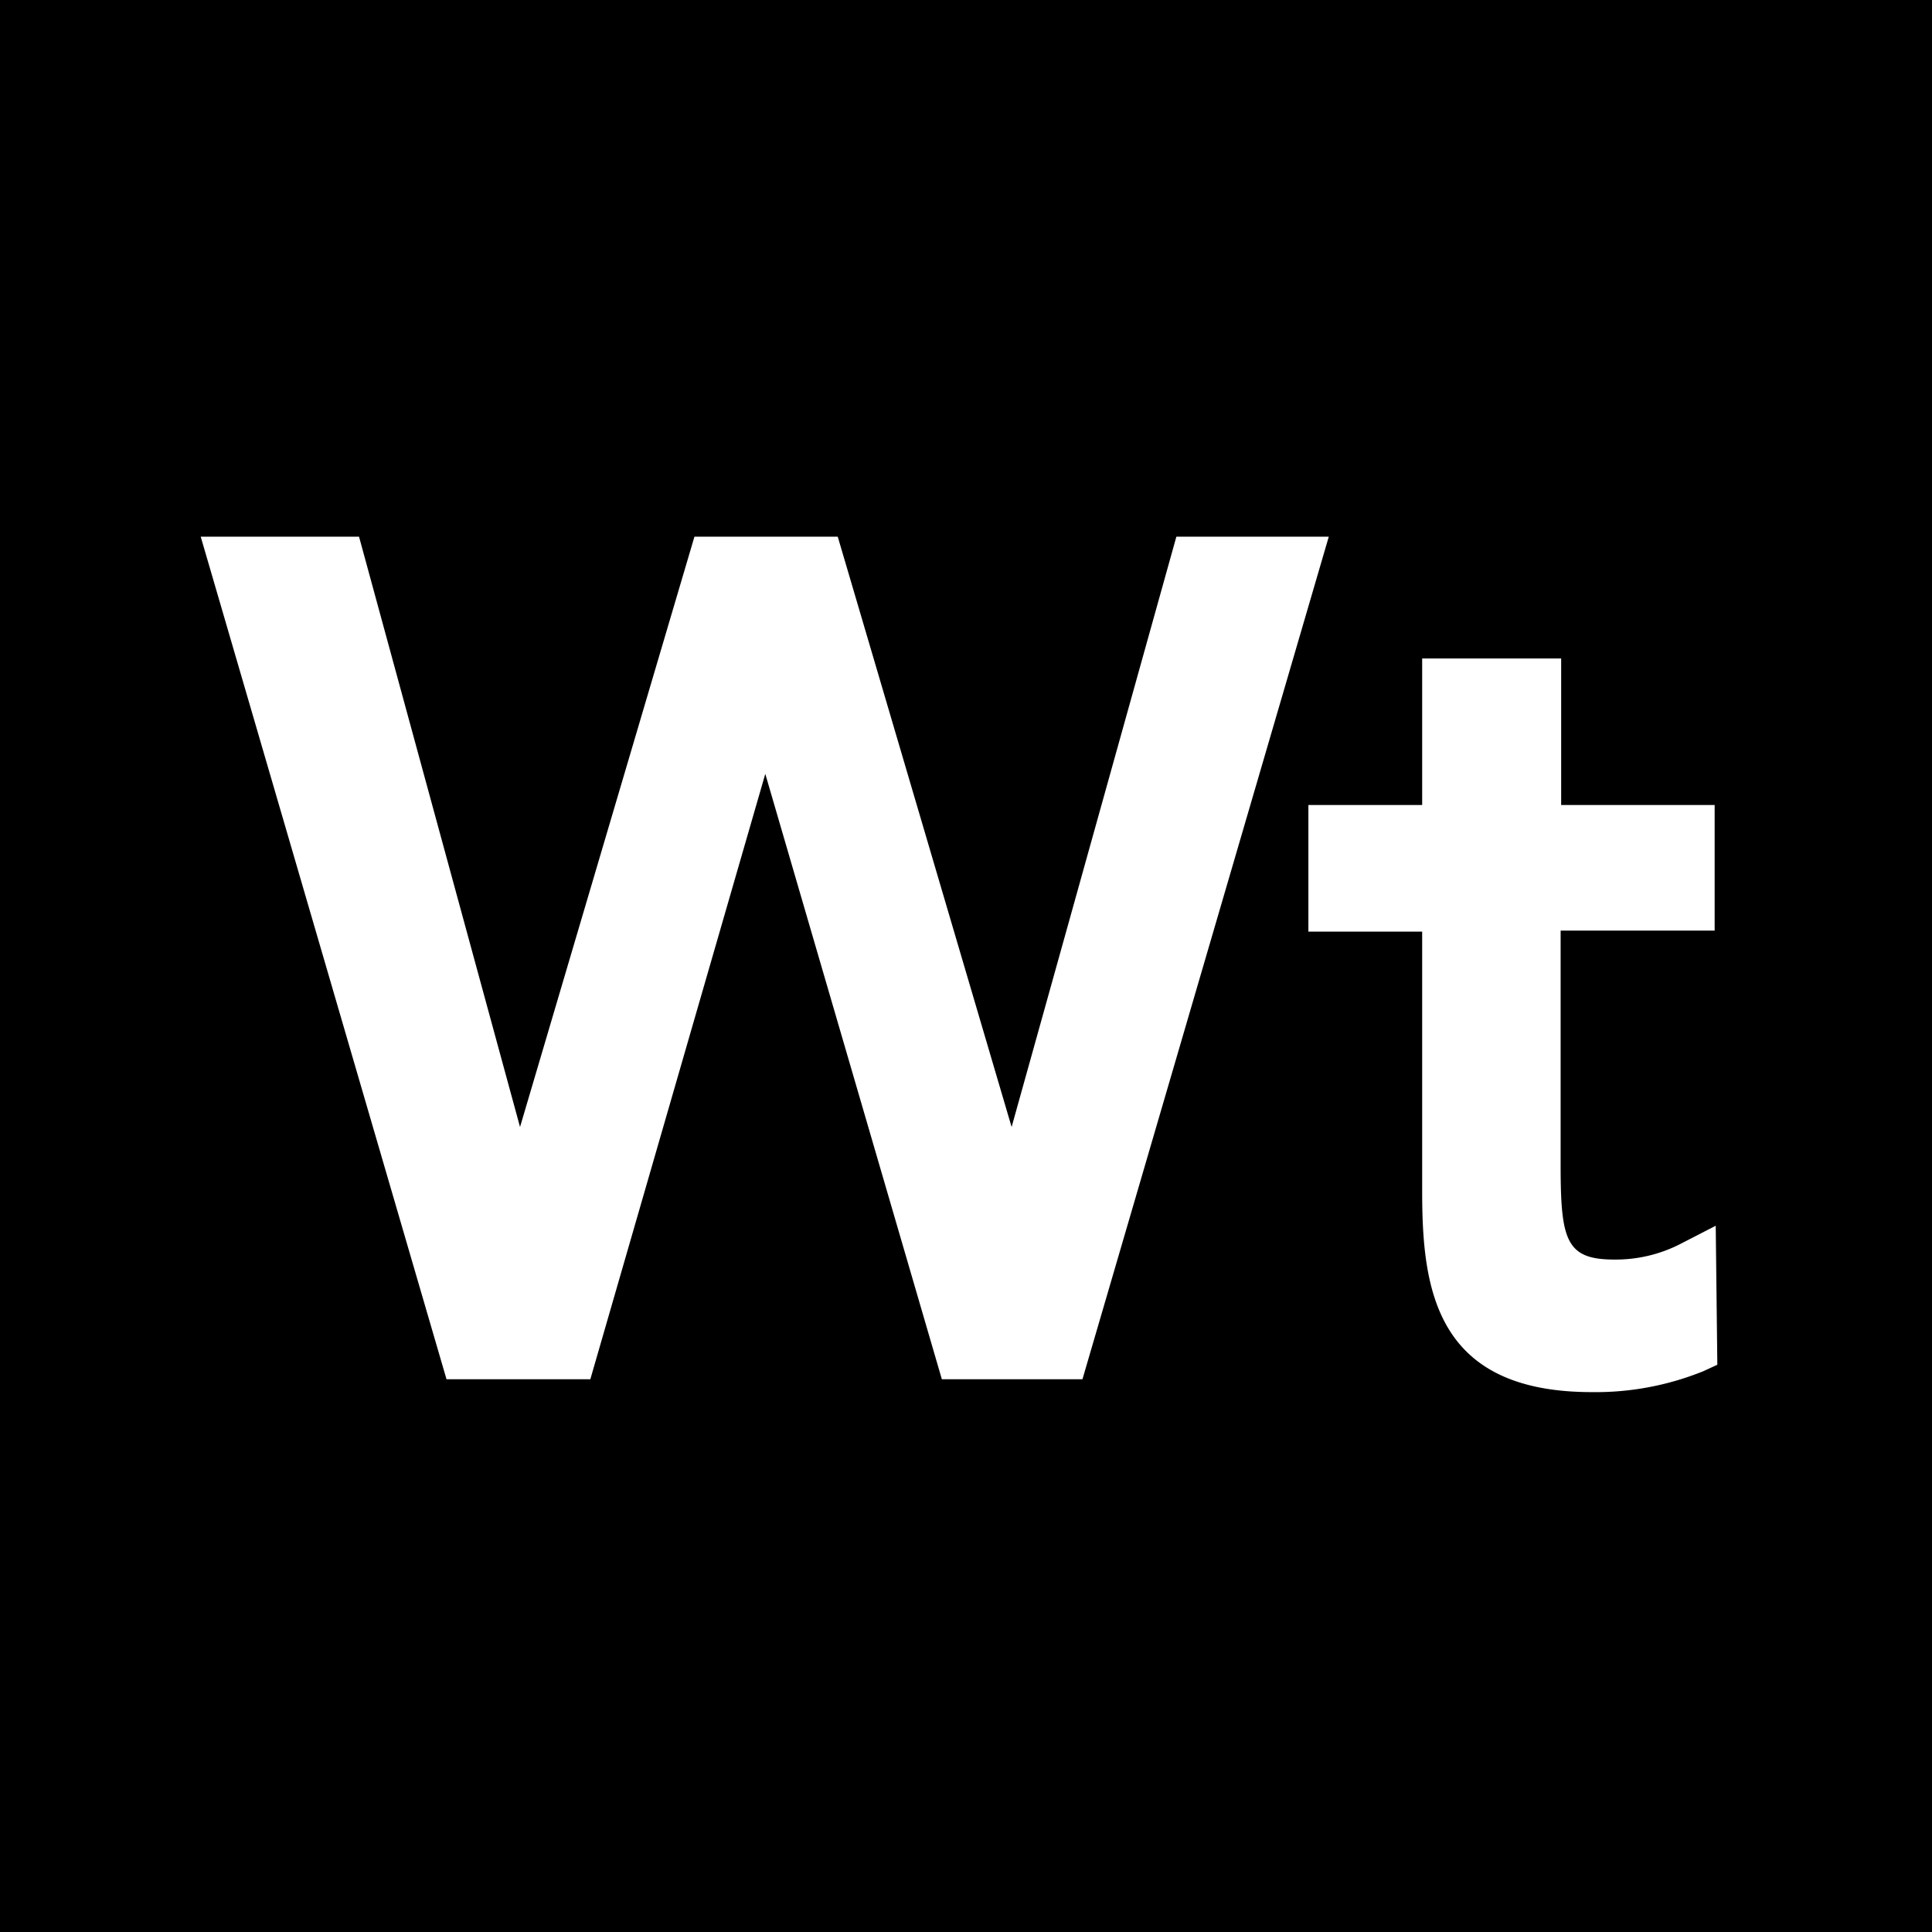<svg xmlns="http://www.w3.org/2000/svg" viewBox="0 0 36 36" aria-labelledby="title" role="img">
  <title>Western Today</title>
  <path d="M36,0H0V36H36ZM17.55,25.7,14.26,14.42,11,25.7H8.32L3.74,10H6.69l3,11,3.25-11h2.67l3.24,11,3.07-11h2.84L20.17,25.7Zm14.19-.15a5.35,5.35,0,0,1-2.08.39c-2.92,0-3.16-1.93-3.16-3.74V17.36H24.38V15h2.12V12.27h2.59V15h2.86v2.34H29.08v4.37c0,1.4.1,1.76,1,1.76a2.64,2.64,0,0,0,1.21-.28l.68-.35L32,25.43Z"/>
</svg>

